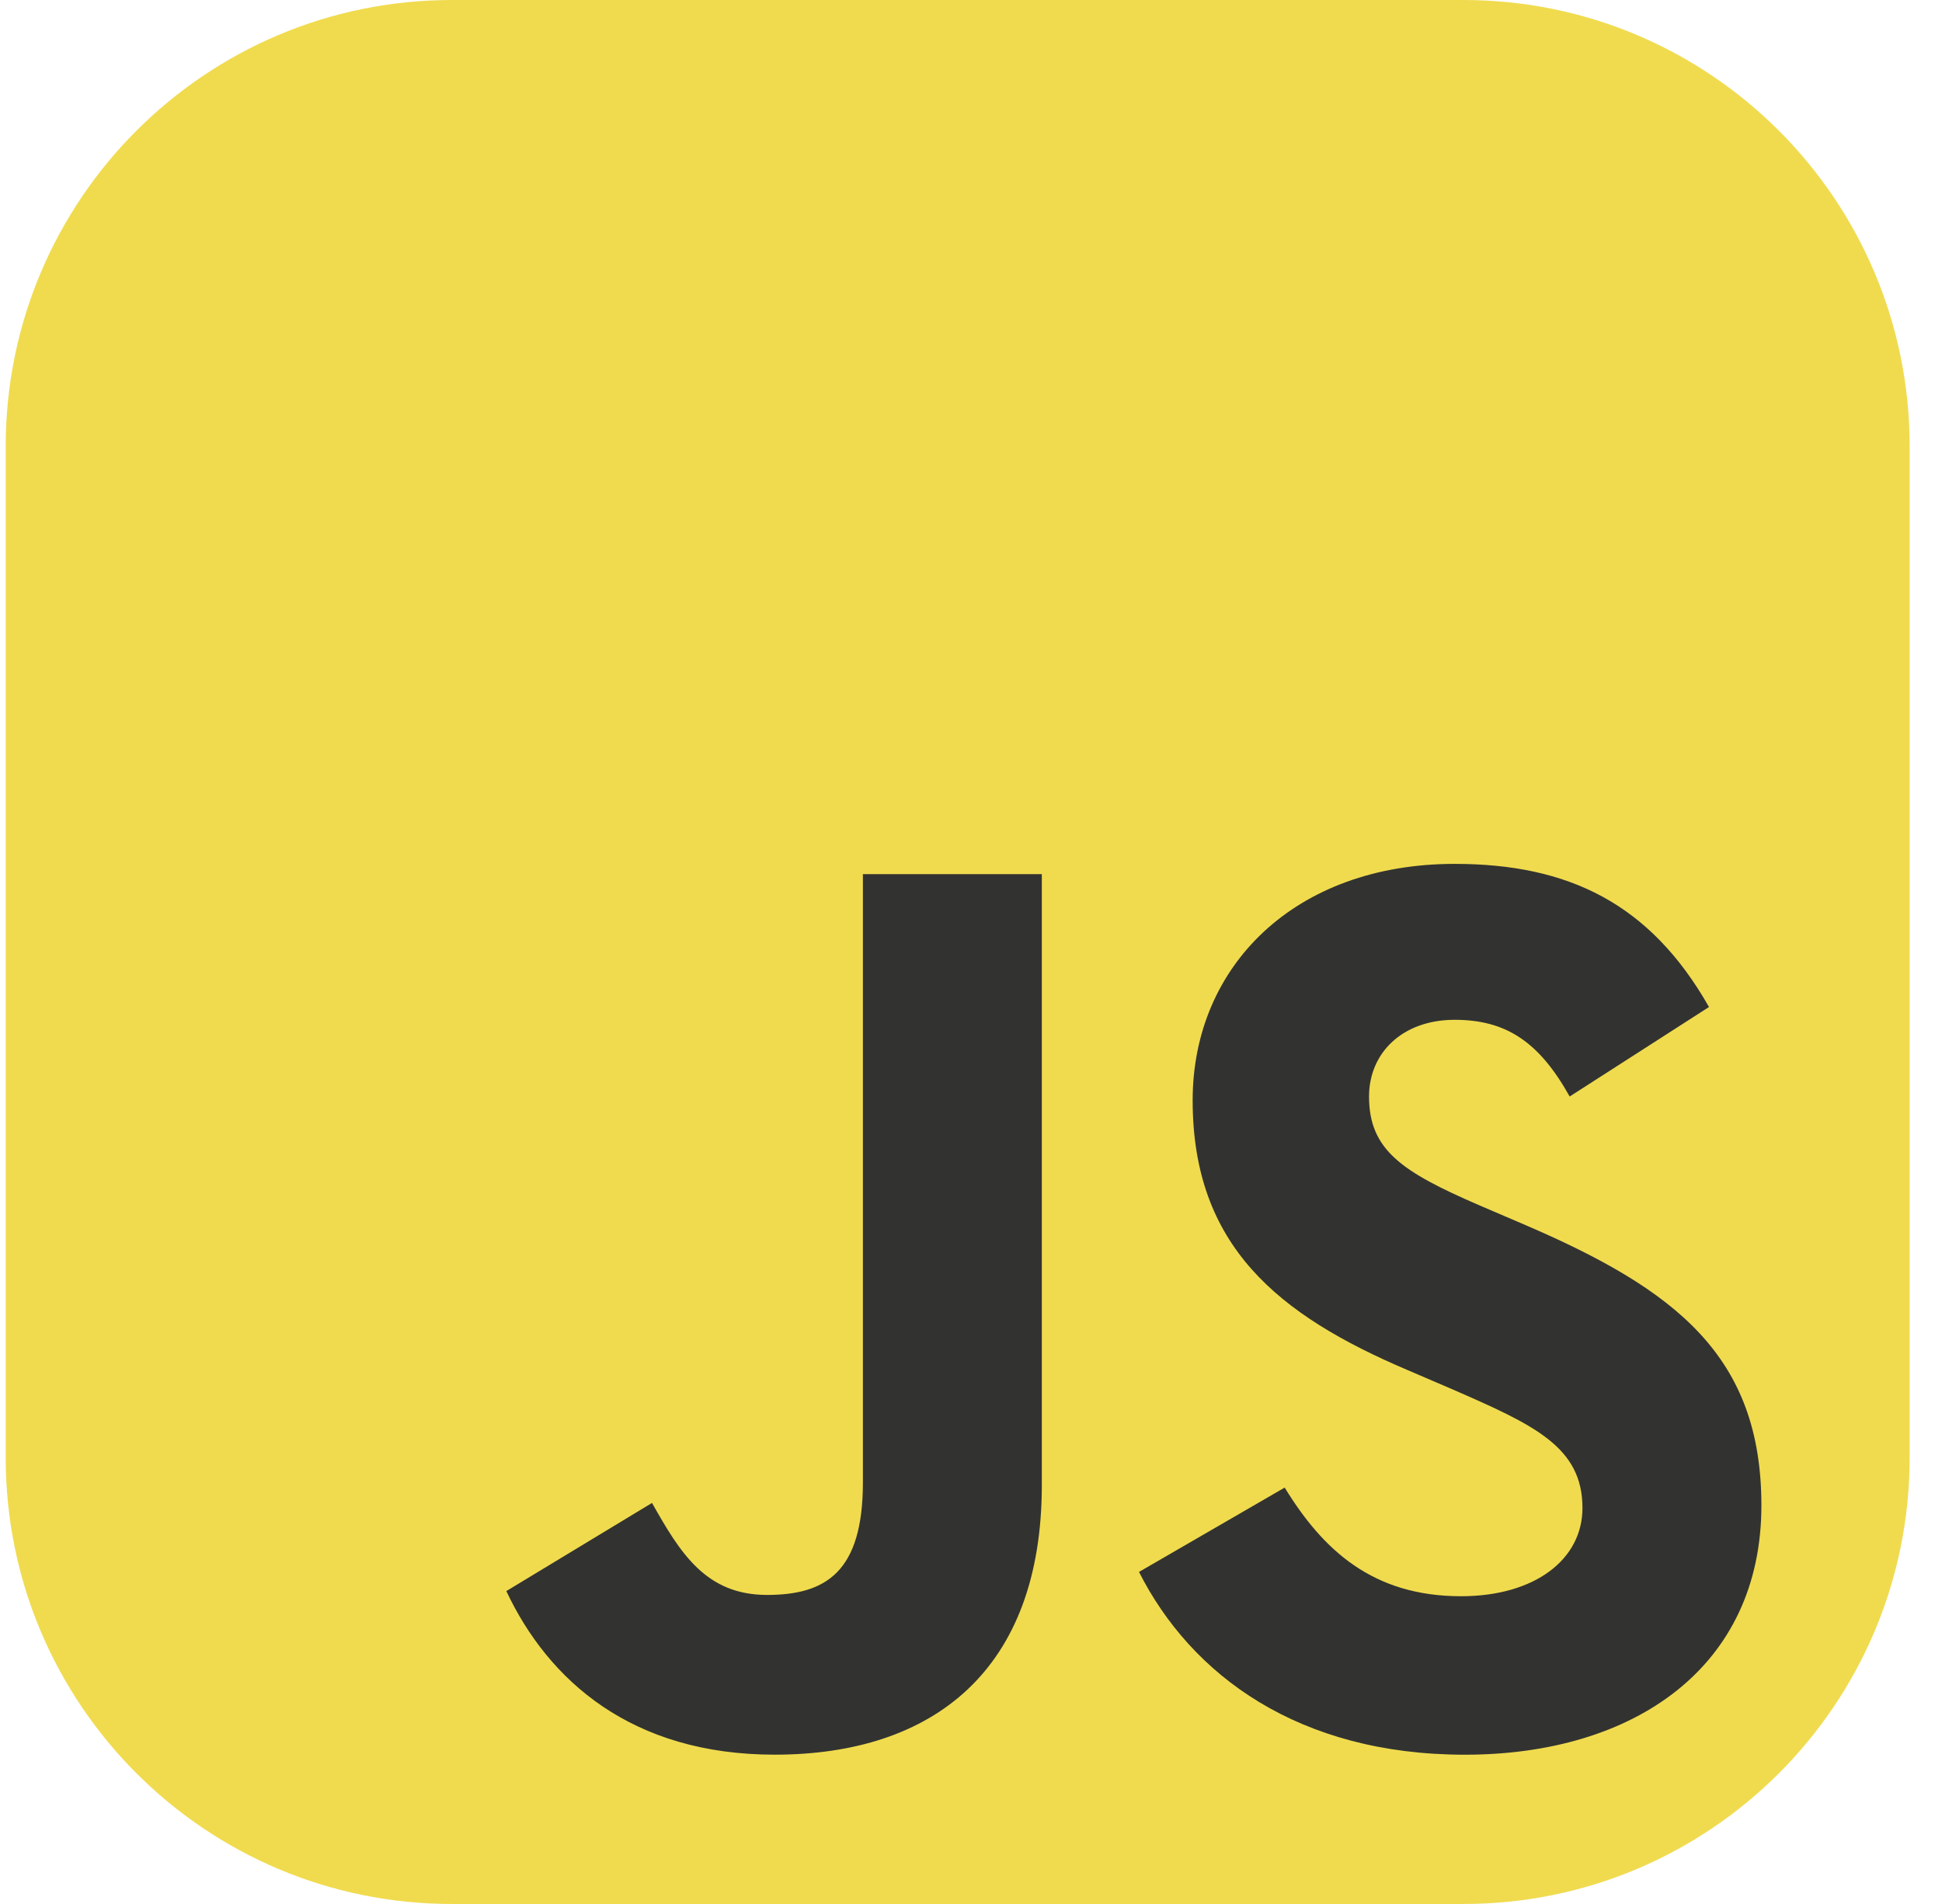 <svg width="51" height="50" viewBox="0 0 51 50" fill="none" xmlns="http://www.w3.org/2000/svg">
<g clip-path="url(#clip0_123_198)">
<path d="M38.431 0H11.869C5.397 0 0.15 5.247 0.15 11.719V38.281C0.15 44.753 5.397 50 11.869 50H38.431C44.903 50 50.15 44.753 50.15 38.281V11.719C50.15 5.247 44.903 0 38.431 0Z" fill="#F0DB4F"/>
<path d="M13.297 41.783L17.123 39.468C17.861 40.777 18.533 41.884 20.144 41.884C21.688 41.884 22.661 41.28 22.661 38.931V22.955H27.36V38.997C27.36 43.864 24.507 46.079 20.345 46.079C16.586 46.079 14.404 44.133 13.297 41.783M29.912 41.28L33.738 39.065C34.745 40.71 36.054 41.918 38.37 41.918C40.317 41.918 41.558 40.944 41.558 39.602C41.558 37.991 40.283 37.42 38.135 36.481L36.96 35.977C33.57 34.534 31.321 32.722 31.321 28.895C31.321 25.371 34.007 22.686 38.202 22.686C41.189 22.686 43.337 23.727 44.881 26.445L41.222 28.795C40.417 27.352 39.544 26.781 38.202 26.781C36.826 26.781 35.953 27.654 35.953 28.795C35.953 30.204 36.826 30.775 38.84 31.648L40.014 32.151C44.008 33.863 46.257 35.608 46.257 39.535C46.257 43.764 42.934 46.08 38.47 46.08C34.107 46.08 31.288 43.999 29.912 41.28Z" fill="#323330"/>
</g>
<defs>
<clipPath id="clip0_123_198">
<rect width="50" height="50" fill="white" transform="translate(0.15)"/>
</clipPath>
</defs>
</svg>
